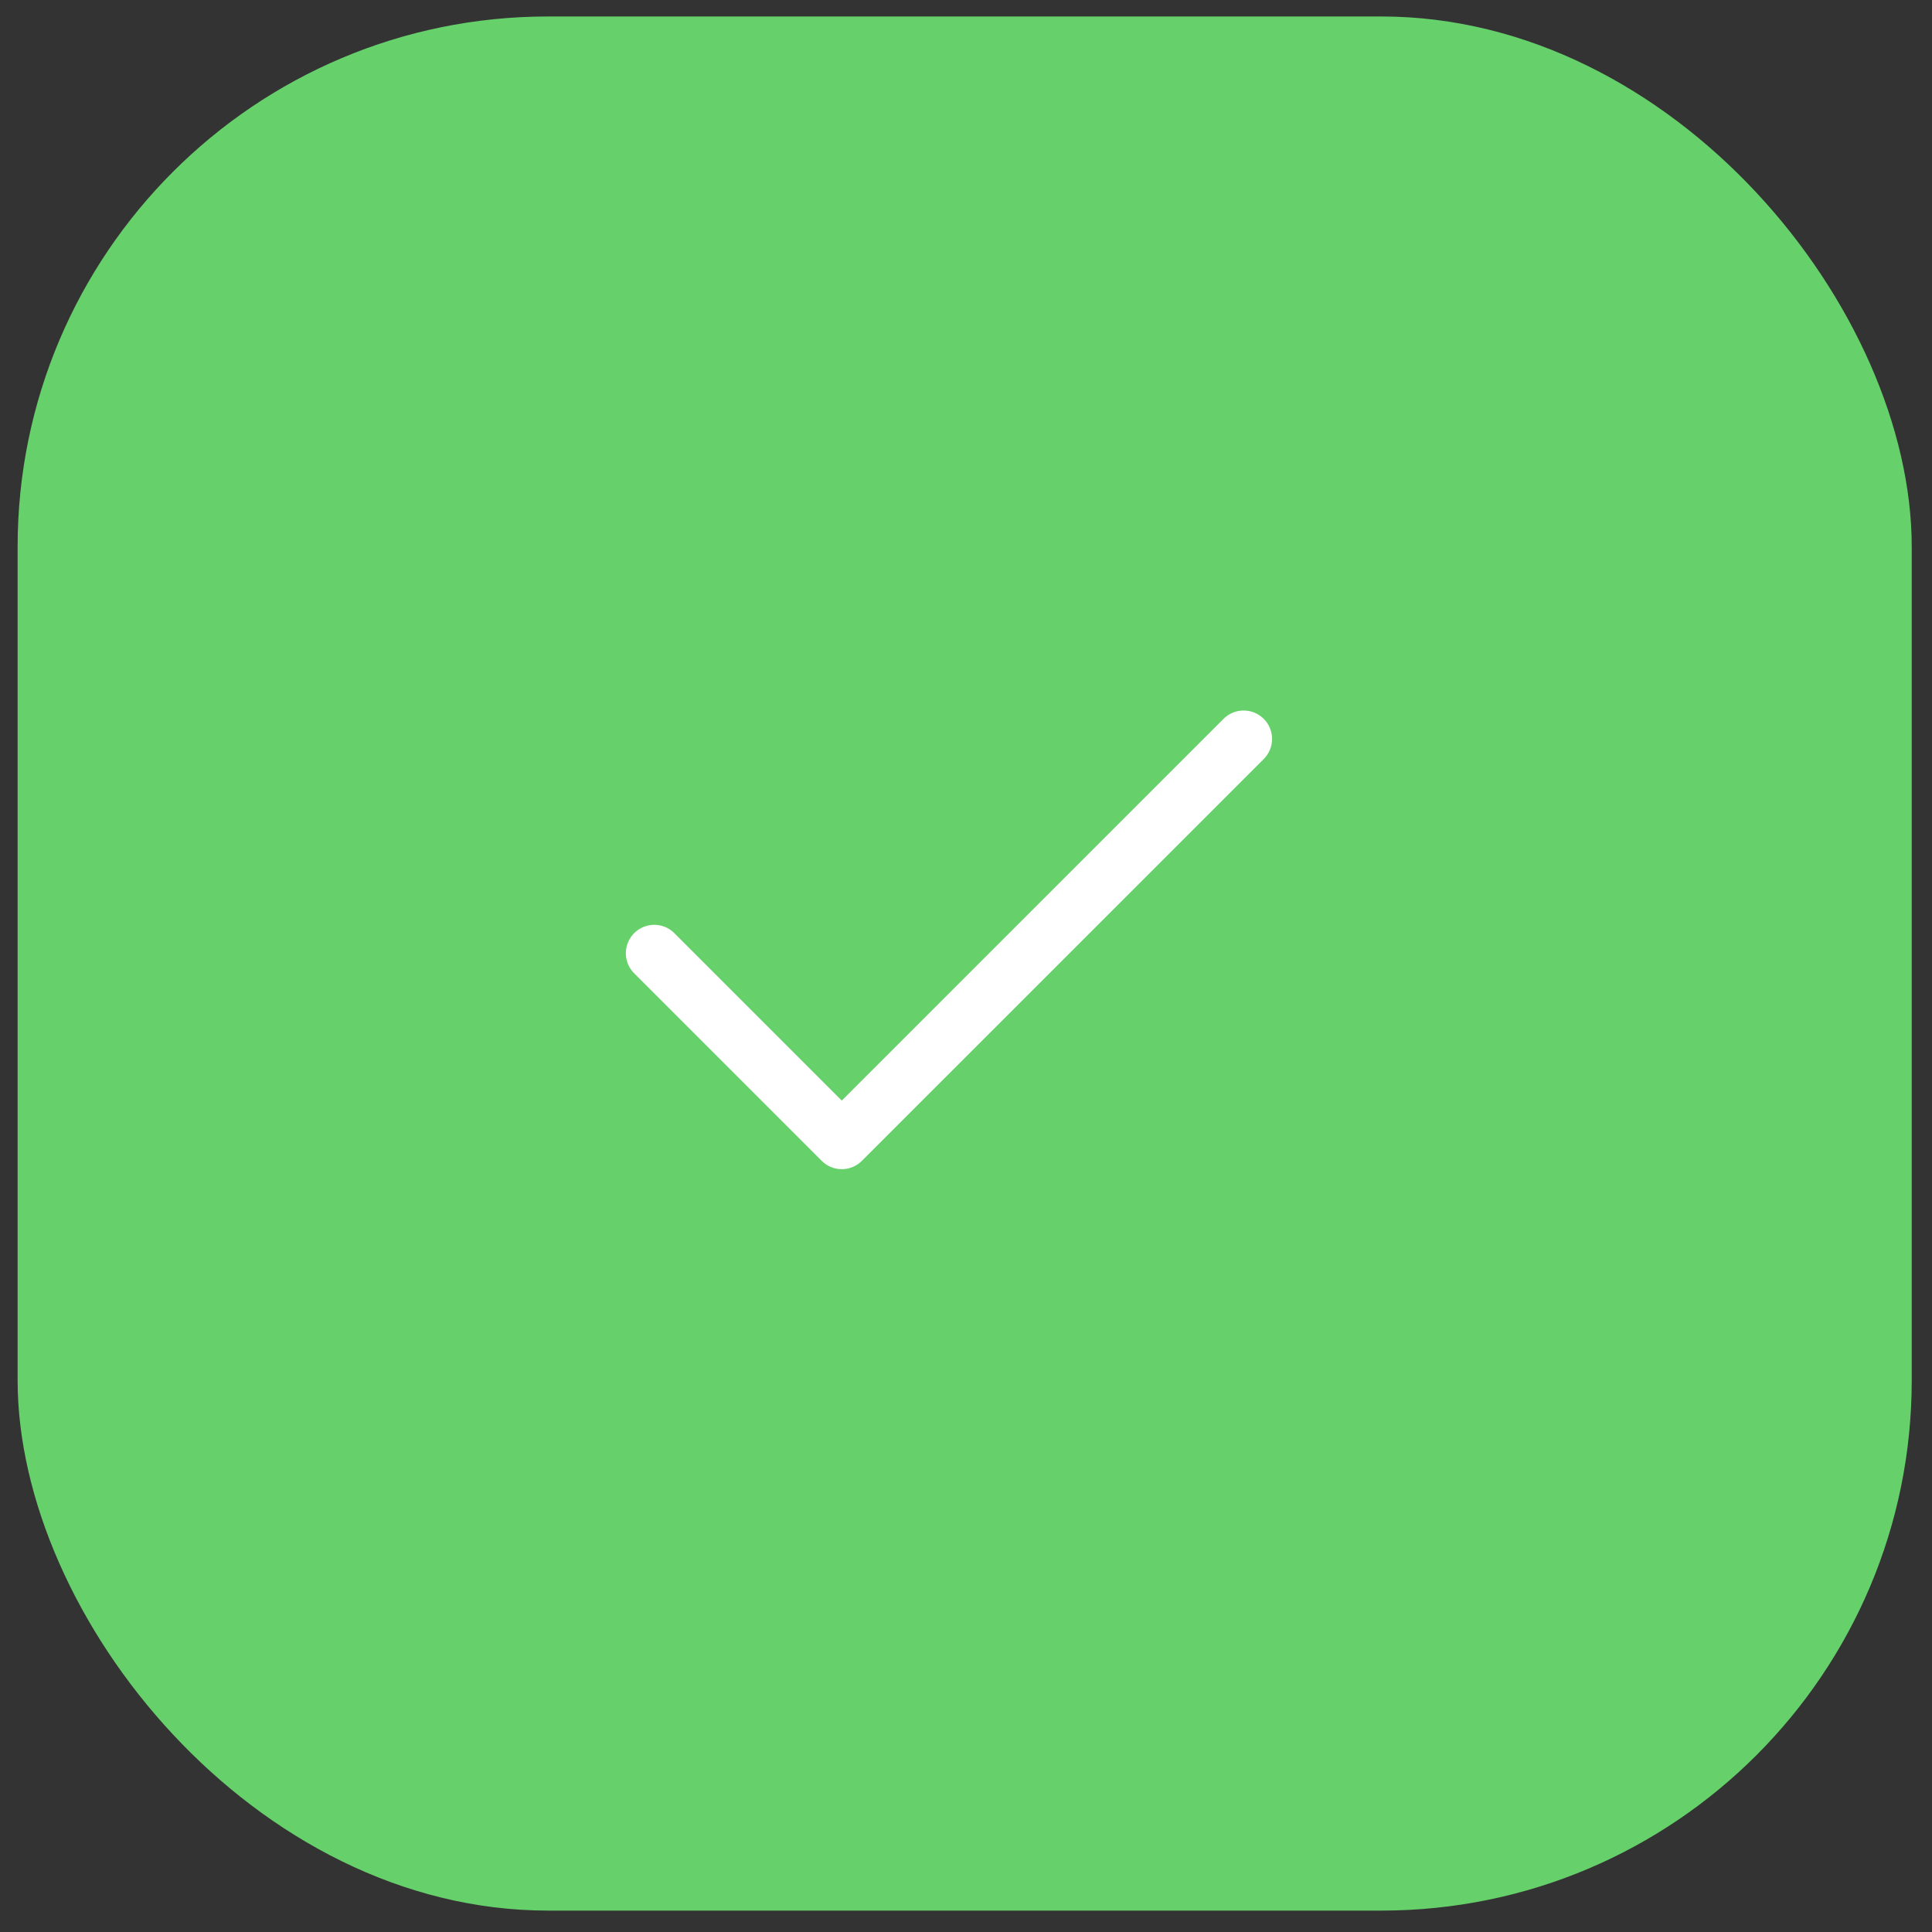 <svg width="51" height="51" viewBox="0 0 51 51" fill="none" xmlns="http://www.w3.org/2000/svg">
<rect x="0" y="0" width="51" height="51" fill="#333333" stroke="none"/>
<rect x="0.465" y="0.435" width="50" height="50" rx="14" fill="#66D06B"/>
<path d="M17.271 25.163L22.221 30.113L32.829 19.506" stroke="white" stroke-width="1.5" stroke-linecap="round" stroke-linejoin="round"/>
</svg>
